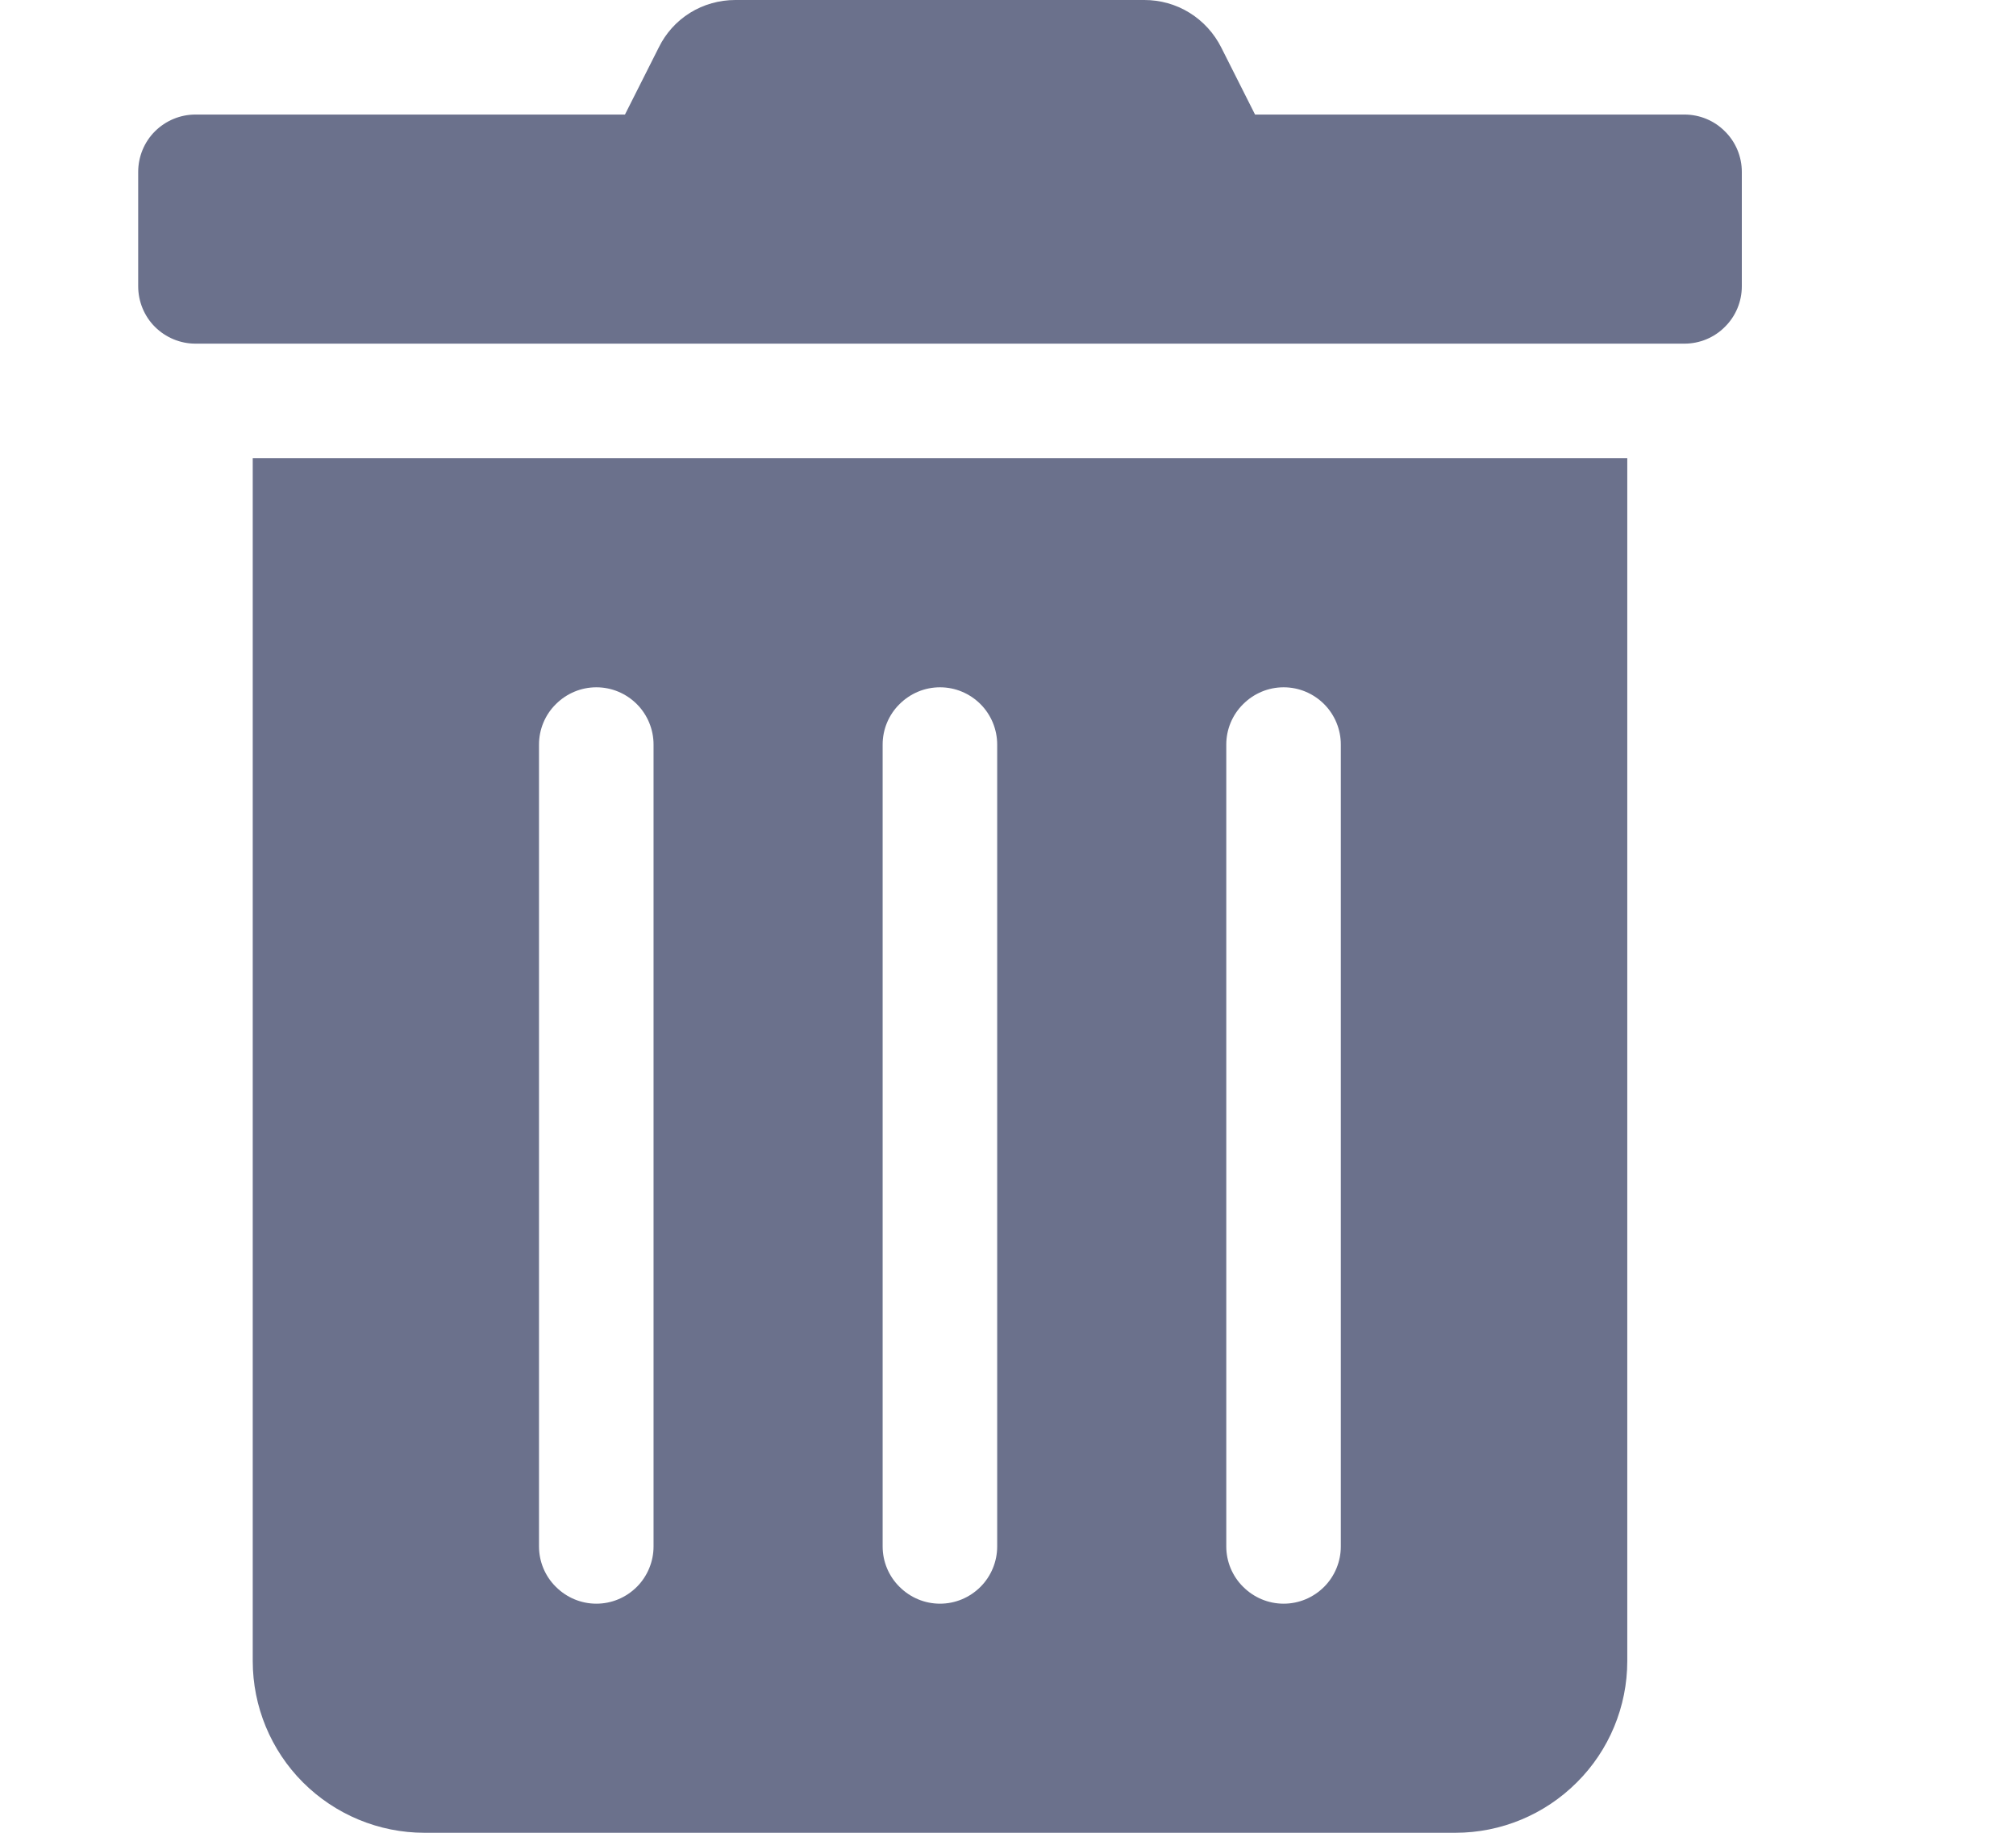 <svg width="11" height="10" viewBox="0 0 11 10" fill="none" xmlns="http://www.w3.org/2000/svg">
<g clip-path="url(#clip0_14714_1695)">
<g clip-path="url(#clip1_14714_1695)">
<path d="M1.379 9.063C1.379 9.311 1.478 9.55 1.653 9.725C1.829 9.901 2.068 10 2.316 10H7.941C8.19 10 8.428 9.901 8.604 9.725C8.78 9.55 8.879 9.311 8.879 9.063V2.5H1.379V9.063ZM6.691 4.062C6.691 3.98 6.724 3.9 6.783 3.842C6.842 3.783 6.921 3.75 7.004 3.75C7.087 3.75 7.166 3.783 7.225 3.842C7.283 3.9 7.316 3.98 7.316 4.062V8.438C7.316 8.52 7.283 8.6 7.225 8.658C7.166 8.717 7.087 8.75 7.004 8.75C6.921 8.75 6.842 8.717 6.783 8.658C6.724 8.6 6.691 8.52 6.691 8.438V4.062ZM4.816 4.062C4.816 3.98 4.849 3.9 4.908 3.842C4.967 3.783 5.046 3.75 5.129 3.75C5.212 3.75 5.291 3.783 5.35 3.842C5.408 3.9 5.441 3.98 5.441 4.062V8.438C5.441 8.52 5.408 8.6 5.35 8.658C5.291 8.717 5.212 8.75 5.129 8.75C5.046 8.75 4.967 8.717 4.908 8.658C4.849 8.6 4.816 8.52 4.816 8.438V4.062ZM2.941 4.062C2.941 3.98 2.974 3.9 3.033 3.842C3.092 3.783 3.171 3.75 3.254 3.75C3.337 3.75 3.416 3.783 3.475 3.842C3.533 3.9 3.566 3.98 3.566 4.062V8.438C3.566 8.52 3.533 8.6 3.475 8.658C3.416 8.717 3.337 8.75 3.254 8.75C3.171 8.75 3.092 8.717 3.033 8.658C2.974 8.6 2.941 8.52 2.941 8.438V4.062ZM9.191 0.625H6.848L6.664 0.26C6.625 0.182 6.565 0.116 6.491 0.07C6.417 0.024 6.331 -5.914e-05 6.244 3.42436e-06H4.012C3.925 -0 3.839 0.024 3.765 0.07C3.691 0.116 3.632 0.182 3.594 0.26L3.41 0.625H1.066C0.984 0.625 0.904 0.658 0.845 0.717C0.787 0.775 0.754 0.855 0.754 0.938L0.754 1.562C0.754 1.645 0.787 1.725 0.845 1.783C0.904 1.842 0.984 1.875 1.066 1.875H9.191C9.274 1.875 9.354 1.842 9.412 1.783C9.471 1.725 9.504 1.645 9.504 1.562V0.938C9.504 0.855 9.471 0.775 9.412 0.717C9.354 0.658 9.274 0.625 9.191 0.625V0.625Z" fill="#6B718C"/>
</g>
</g>
<defs>
<clipPath id="clip0_14714_1695">
<rect width="10" height="10" fill="white" transform="translate(0.336)"/>
</clipPath>
<clipPath id="clip1_14714_1695">
<rect width="10" height="10" fill="white" transform="translate(0.336)"/>
</clipPath>
</defs>
</svg>
